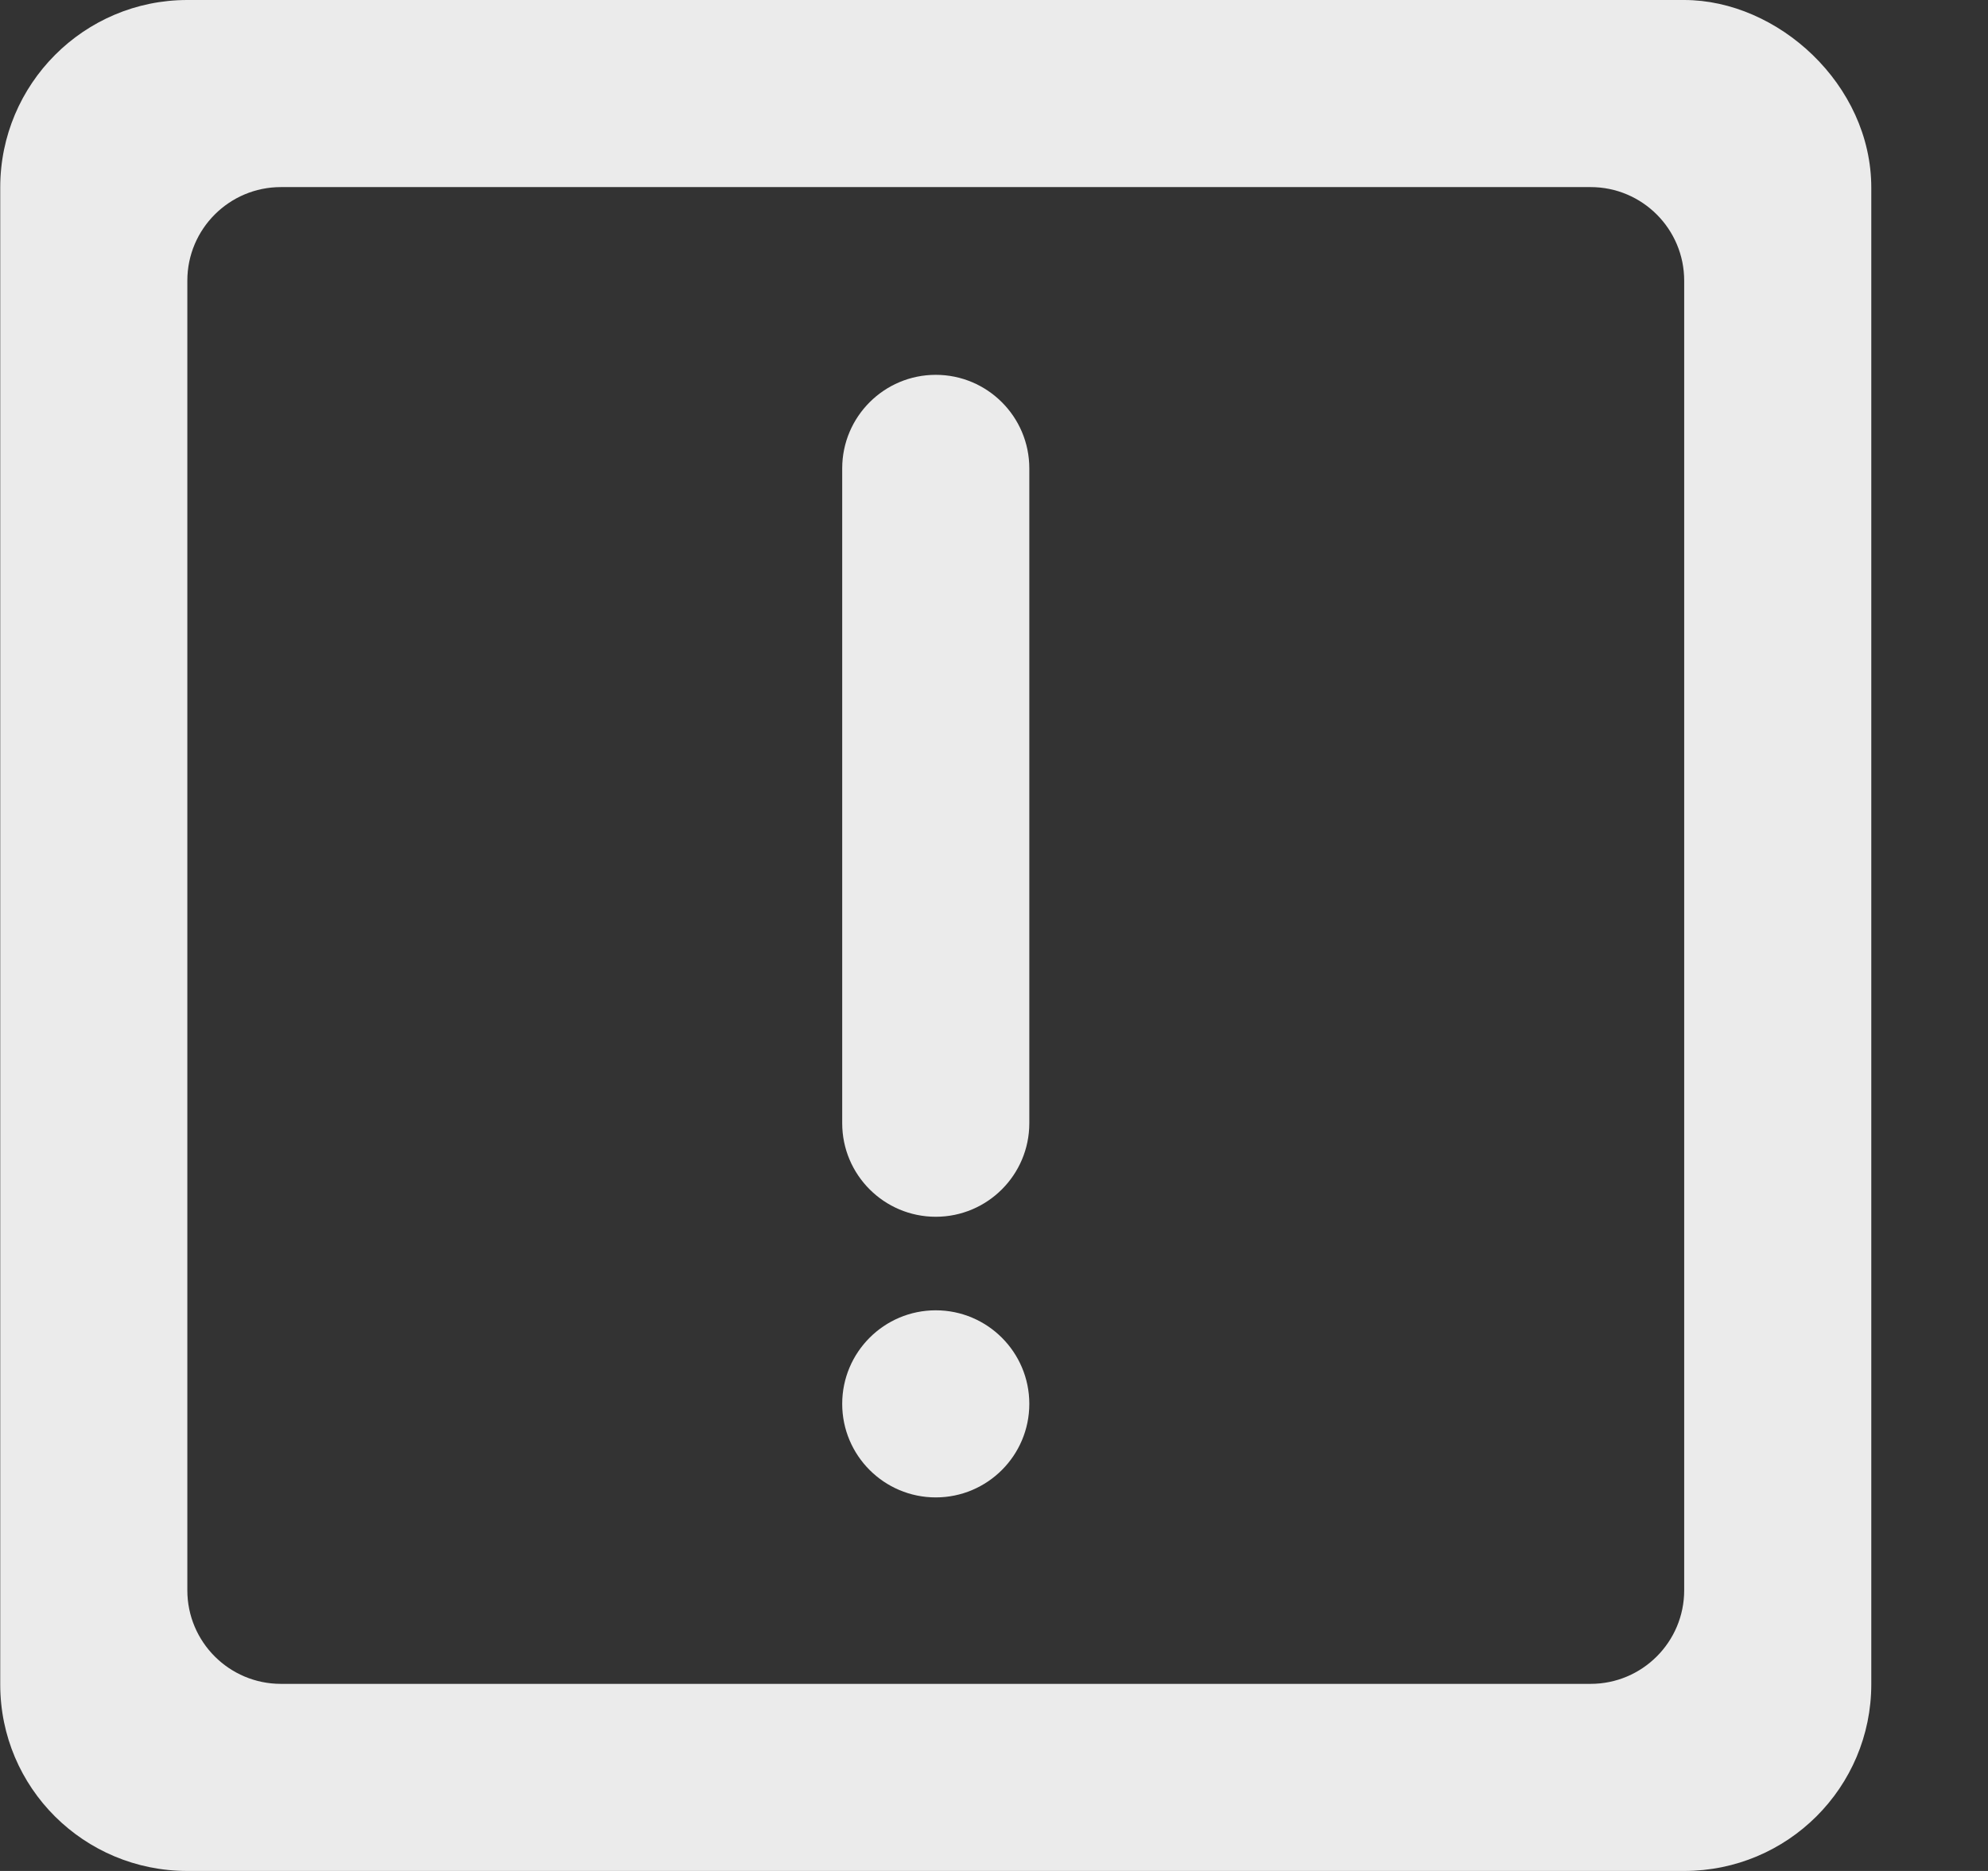 <!-- Generated by IcoMoon.io -->
<svg version="1.1" xmlns="http://www.w3.org/2000/svg" width="34" height="32" viewBox="0 0 34 32">
<rect x="0" y="0" width="34" height="32" fill="#333333" stroke="none"/>
<title>as-important_message-1</title>
<path fill="#ebebeb" d="M17.604 8.011v11.2c0 0.883-0.717 1.6-1.6 1.6s-1.6-0.717-1.6-1.6v-11.2c0-0.883 0.717-1.6 1.6-1.6s1.6 0.717 1.6 1.6zM17.604 24.011c0 0.883-0.717 1.6-1.6 1.6s-1.6-0.717-1.6-1.6 0.717-1.6 1.6-1.6c0.883 0 1.6 0.717 1.6 1.6zM28.804 27.2c0 0.883-0.717 1.6-1.6 1.6h-22.4c-0.883 0-1.6-0.717-1.6-1.6v-22.4c0-0.883 0.717-1.6 1.6-1.6h22.4c0.883 0 1.6 0.717 1.6 1.6v22.4zM28.804-0h-25.6c-1.768 0-3.2 1.438-3.2 3.205v25.606c0 1.768 1.432 3.189 3.2 3.189h25.6c1.768 0 3.2-1.427 3.2-3.195v-25.594c0-1.768-1.6-3.211-3.2-3.211z"></path>
</svg>
